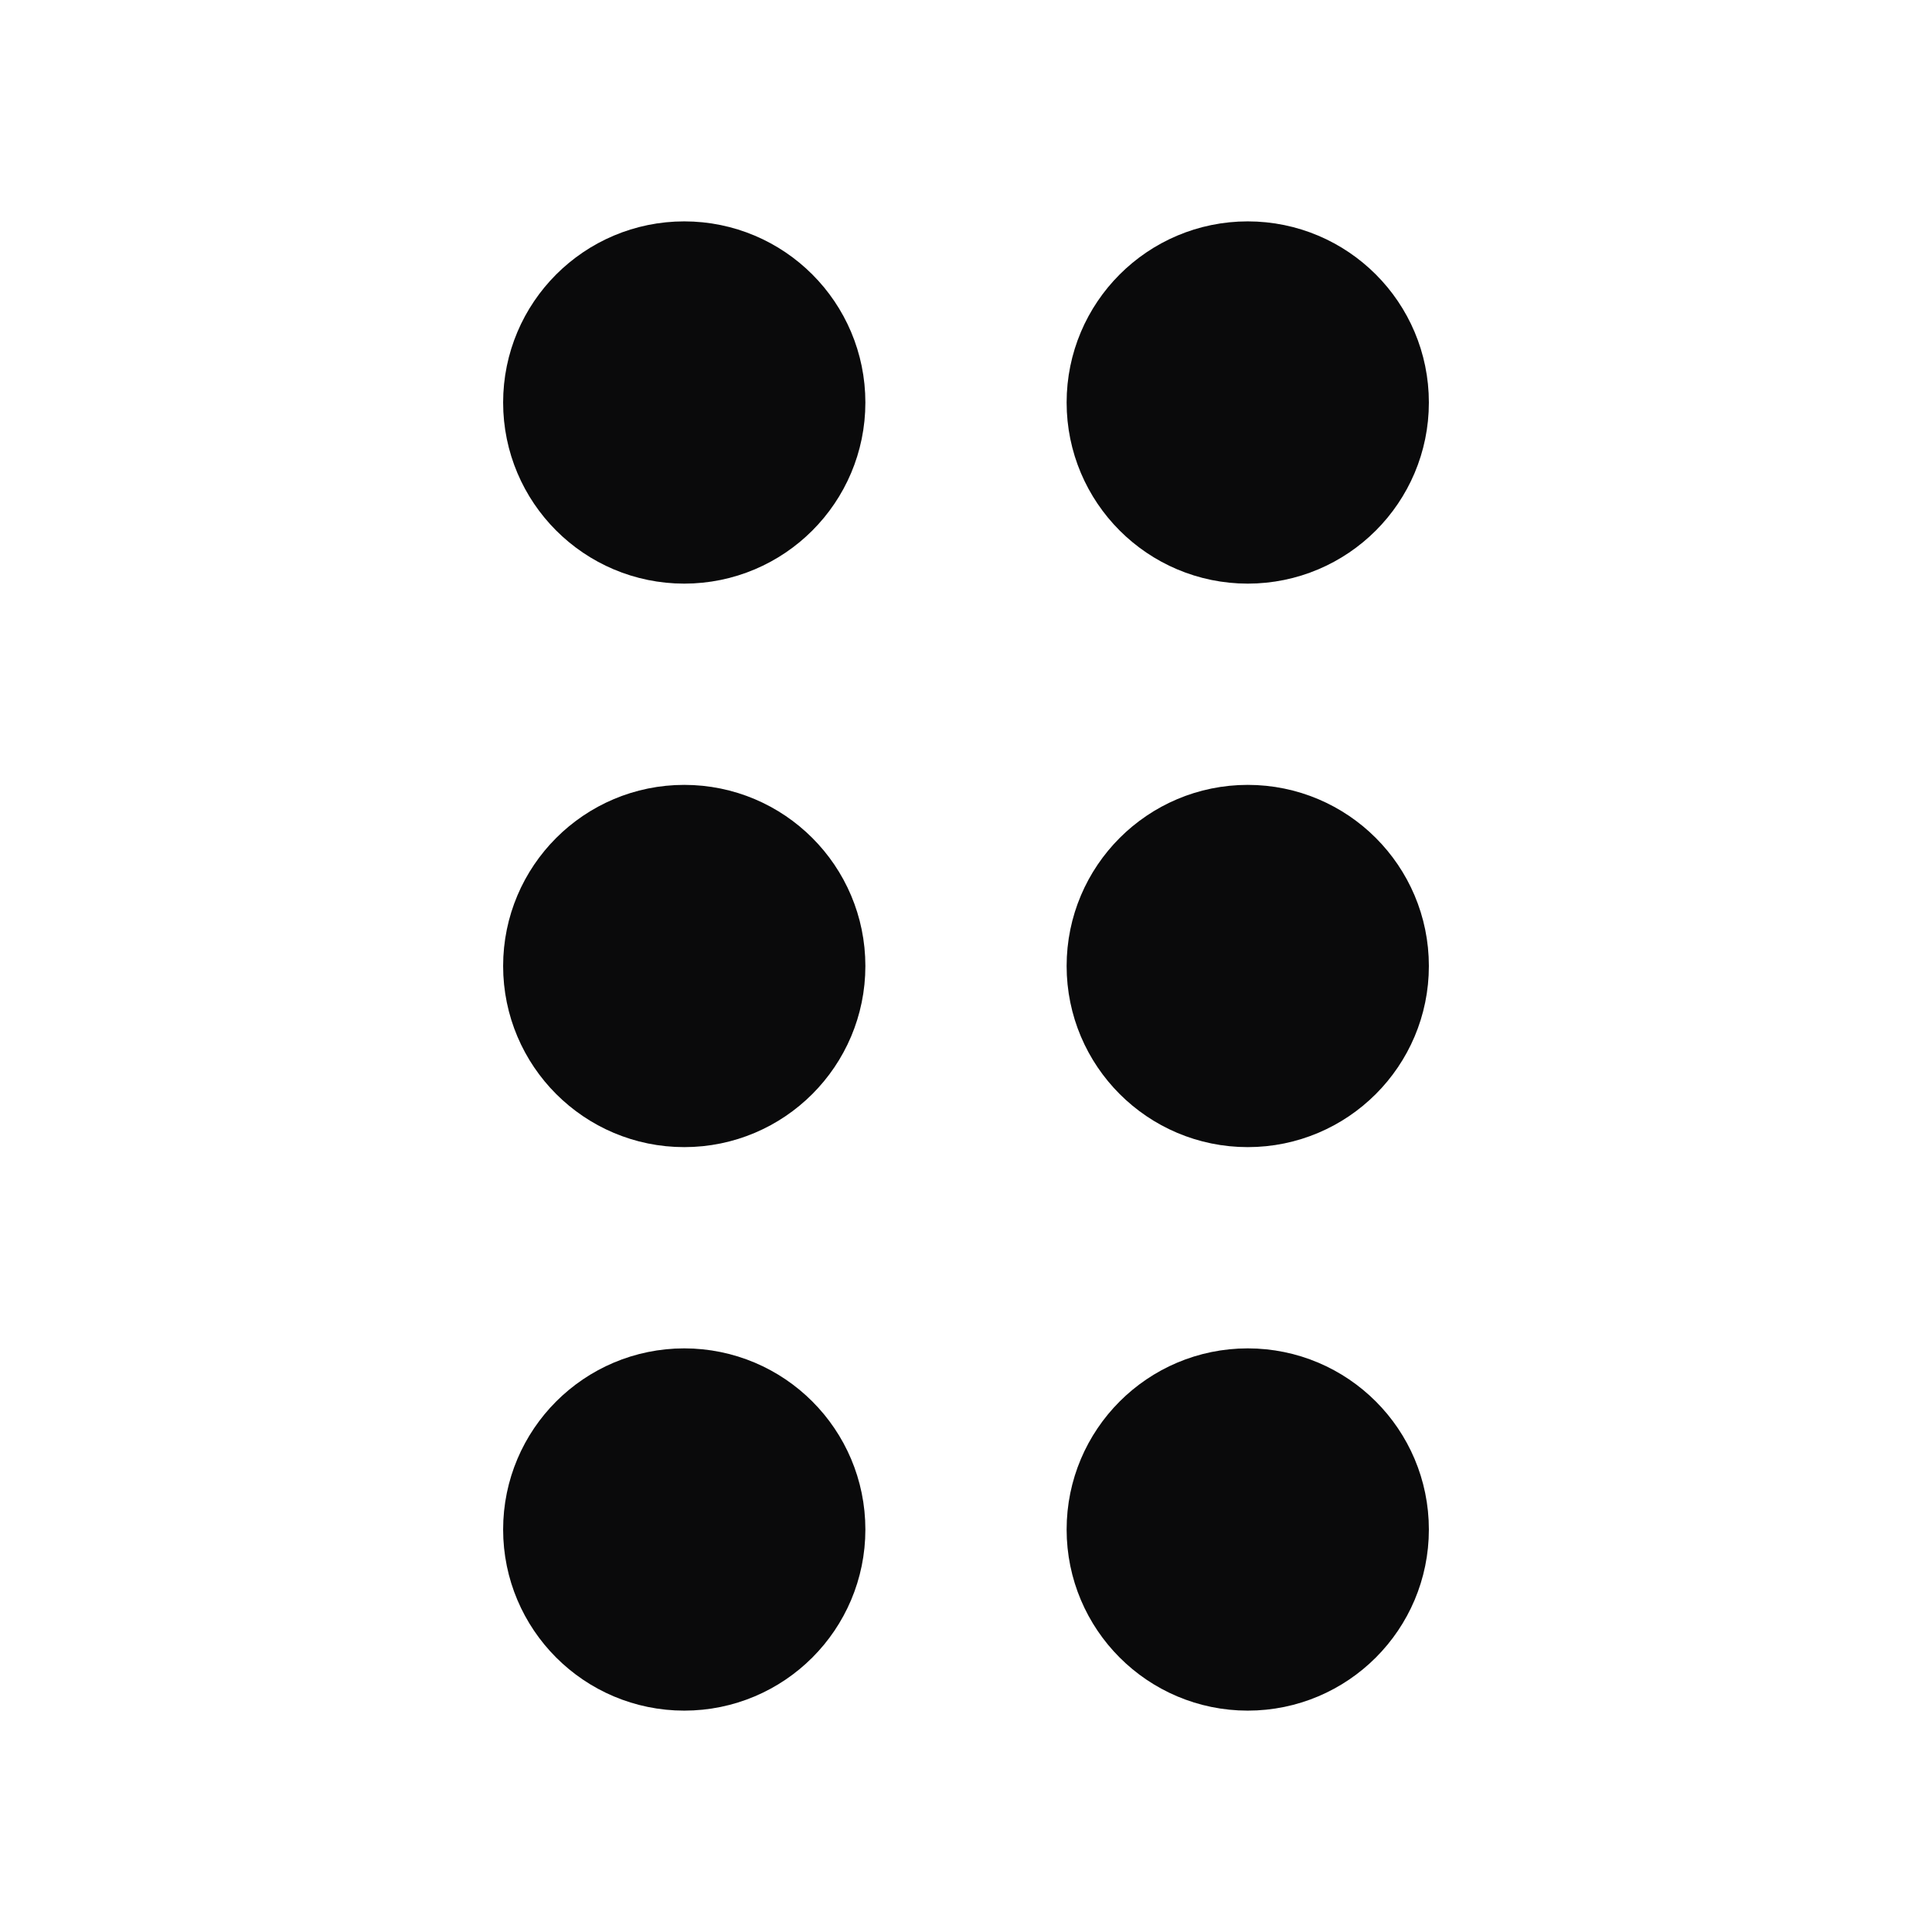 <svg width="24" height="24" viewBox="0 0 24 24" fill="none" xmlns="http://www.w3.org/2000/svg">
<path d="M14 19C14 19.828 14.672 20.5 15.5 20.5C16.328 20.5 17 19.828 17 19C17 18.172 16.328 17.5 15.5 17.5C14.672 17.5 14 18.172 14 19Z" fill="#0A0A0B" stroke="#0A0A0B" stroke-width="1.5" stroke-linecap="round" stroke-linejoin="round"/>
<path d="M14 12C14 12.828 14.672 13.5 15.5 13.5C16.328 13.5 17 12.828 17 12C17 11.172 16.328 10.5 15.5 10.5C14.672 10.5 14 11.172 14 12Z" fill="#0A0A0B" stroke="#0A0A0B" stroke-width="1.5" stroke-linecap="round" stroke-linejoin="round"/>
<path d="M14 5C14 5.828 14.672 6.5 15.5 6.5C16.328 6.5 17 5.828 17 5C17 4.172 16.328 3.5 15.5 3.5C14.672 3.5 14 4.172 14 5Z" fill="#0A0A0B" stroke="#0A0A0B" stroke-width="1.5" stroke-linecap="round" stroke-linejoin="round"/>
<path d="M7 19C7 19.828 7.672 20.5 8.5 20.5C9.328 20.5 10 19.828 10 19C10 18.172 9.328 17.5 8.5 17.5C7.672 17.5 7 18.172 7 19Z" fill="#0A0A0B" stroke="#0A0A0B" stroke-width="1.5" stroke-linecap="round" stroke-linejoin="round"/>
<path d="M7 12C7 12.828 7.672 13.5 8.5 13.5C9.328 13.5 10 12.828 10 12C10 11.172 9.328 10.5 8.5 10.5C7.672 10.5 7 11.172 7 12Z" fill="#0A0A0B" stroke="#0A0A0B" stroke-width="1.5" stroke-linecap="round" stroke-linejoin="round"/>
<path d="M7 5C7 5.828 7.672 6.5 8.5 6.5C9.328 6.5 10 5.828 10 5C10 4.172 9.328 3.5 8.5 3.5C7.672 3.5 7 4.172 7 5Z" fill="#0A0A0B" stroke="#0A0A0B" stroke-width="1.5" stroke-linecap="round" stroke-linejoin="round"/>
</svg>

